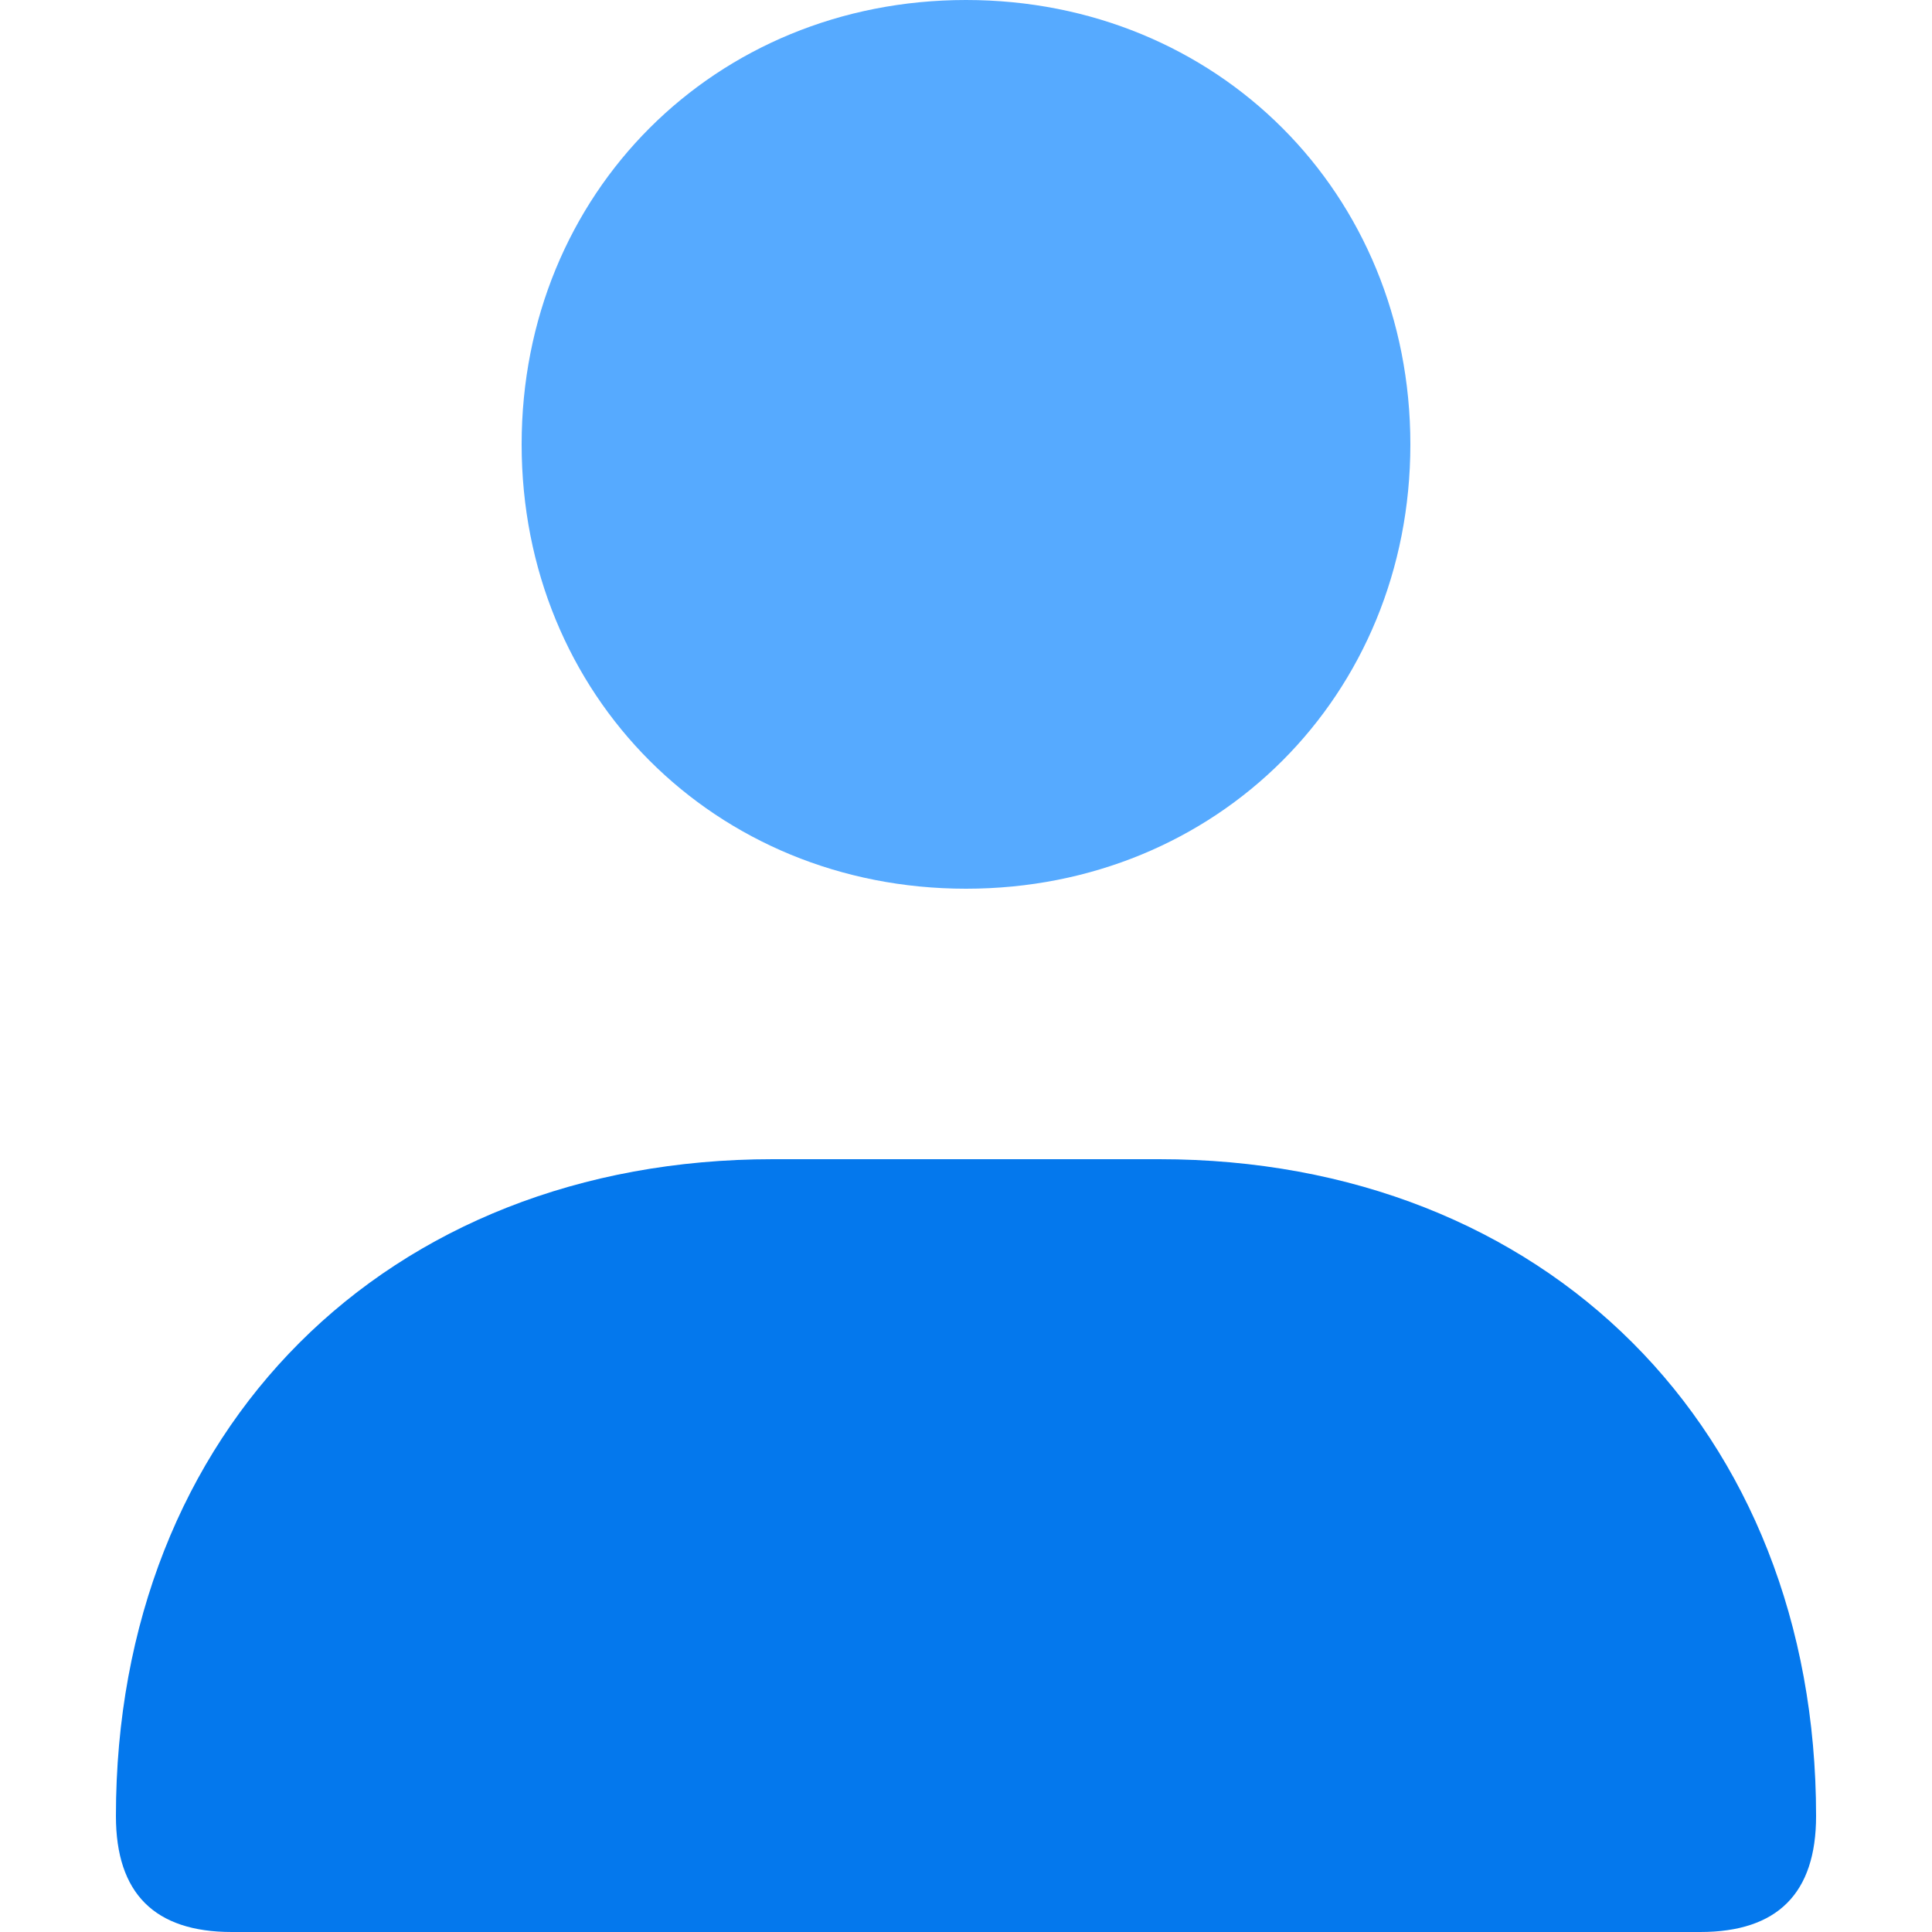 <svg xmlns="http://www.w3.org/2000/svg" width="100" height="100" viewBox="0 0 100 100">
  <path fill="#56AAFF" d="M73 23c0 13-10 23-23 23S27 36 27 23 37 0 50 0s23 10 23 23Z"/>
  <path fill="#0478ED" d="M40 60C20 60 6 74 6 94c0 4 2 6 6 6h76c4 0 6-2 6-6 0-20-14-34-34-34H40Z"/>
</svg>